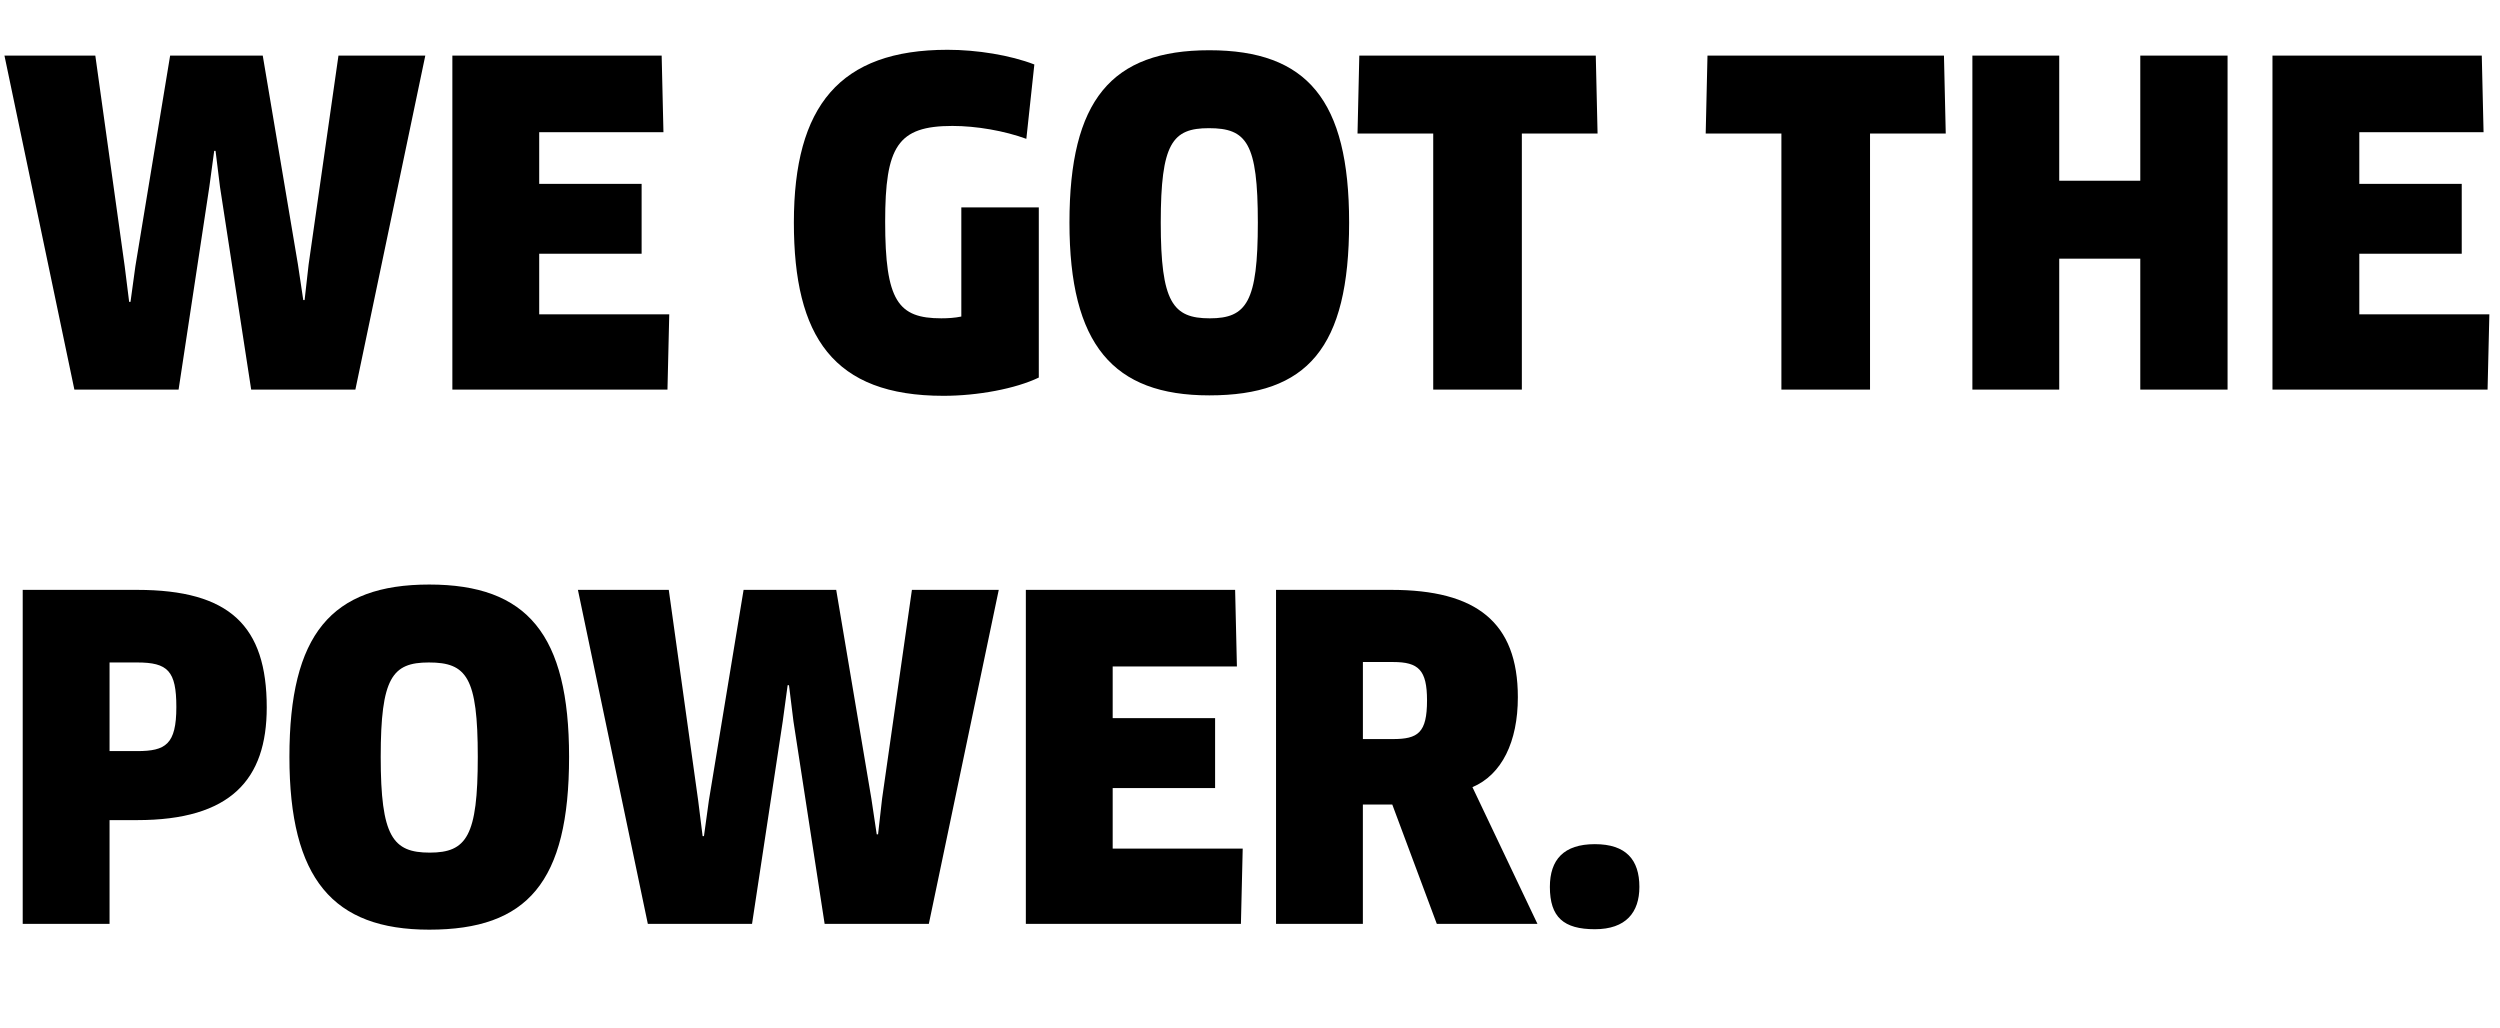 <?xml version="1.0" encoding="utf-8"?>
<!-- Generator: Adobe Illustrator 16.0.0, SVG Export Plug-In . SVG Version: 6.00 Build 0)  -->
<!DOCTYPE svg PUBLIC "-//W3C//DTD SVG 1.0//EN" "http://www.w3.org/TR/2001/REC-SVG-20010904/DTD/svg10.dtd">
<svg version="1.0" id="Ebene_1" xmlns="http://www.w3.org/2000/svg" xmlns:xlink="http://www.w3.org/1999/xlink" x="0px" y="0px"
	 width="191.964px" height="78.906px" viewBox="0 0 191.964 78.906" enable-background="new 0 0 191.964 78.906"
	 xml:space="preserve">
<g>
	<path d="M20.175,4.269l2.702,16.037l0.41,2.736h0.102l0.309-2.736l2.291-16.037h6.668l-5.369,25.646h-8.001l-2.394-15.559
		l-0.342-2.77h-0.104l-0.375,2.77l-2.359,15.559H5.711L0.342,4.269h6.977l2.256,16.174l0.342,2.736h0.104l0.375-2.736l2.668-16.174
		H20.175z"/>
	<path d="M51.389,24.136l-0.137,5.779H34.735V4.269h16.071l0.137,5.881h-9.54v3.967h7.864v5.368h-7.864v4.651H51.389z"/>
	<path d="M79.764,28.991c-1.777,0.855-4.684,1.402-7.317,1.402c-8.479,0-11.489-4.548-11.489-13.302
		c0-8.959,3.521-13.268,11.797-13.268c2.258,0,4.822,0.411,6.668,1.128l-0.615,5.71c-1.676-0.615-3.83-0.991-5.676-0.991
		c-4.207,0-5.164,1.573-5.164,7.352c0,6.087,0.992,7.42,4.309,7.42c0.514,0,1.061-0.034,1.539-0.137v-8.378h5.949V28.991z"/>
	<path d="M92.856,30.359c-7.386,0-10.737-3.898-10.737-13.268c0-9.403,3.215-13.233,10.737-13.233s10.737,3.83,10.737,13.233
		C103.594,26.734,100.379,30.359,92.856,30.359z M92.822,9.842c-2.805,0-3.693,1.163-3.693,7.249c0,6.121,0.924,7.352,3.762,7.352
		s3.693-1.265,3.693-7.352C96.584,10.971,95.729,9.842,92.822,9.842z"/>
	<path d="M116.856,10.252v19.662h-6.805V10.252h-5.813l0.137-5.984h18.158l0.137,5.984H116.856z"/>
	<path d="M143.591,10.252v19.662h-6.805V10.252h-5.813l0.137-5.984h18.158l0.137,5.984H143.591z"/>
	<path d="M164.343,29.915V19.861h-6.224v10.053h-6.668V4.269h6.668v9.608h6.224V4.269h6.702v25.646H164.343z"/>
	<path d="M191.147,24.136l-0.137,5.779h-16.517V4.269h16.072l0.137,5.881h-9.541v3.967h7.865v5.368h-7.865v4.651H191.147z"/>
	<path d="M10.532,62.973h-2.12v7.967H1.744V45.294h8.788c7.112,0,9.95,2.77,9.95,9.027C20.482,59.861,17.713,62.973,10.532,62.973z
		 M10.532,50.868h-2.12v6.805h2.12c2.188,0,3.009-0.513,3.009-3.385C13.541,51.518,12.892,50.868,10.532,50.868z"/>
	<path d="M32.959,71.385c-7.386,0-10.736-3.898-10.736-13.268c0-9.403,3.214-13.233,10.736-13.233
		c7.523,0,10.738,3.83,10.738,13.233C43.697,67.76,40.482,71.385,32.959,71.385z M32.926,50.868c-2.805,0-3.693,1.163-3.693,7.249
		c0,6.121,0.923,7.352,3.762,7.352c2.838,0,3.692-1.265,3.692-7.352C36.687,51.997,35.832,50.868,32.926,50.868z"/>
	<path d="M64.209,45.294l2.701,16.037l0.41,2.736h0.103l0.308-2.736l2.291-16.037h6.668L71.321,70.94H63.32l-2.395-15.559
		l-0.342-2.77h-0.103l-0.376,2.77L57.746,70.94h-8.002l-5.369-25.646h6.977l2.257,16.174l0.342,2.736h0.103l0.377-2.736
		l2.666-16.174H64.209z"/>
	<path d="M95.422,65.162l-0.137,5.779H78.77V45.294h16.07l0.137,5.881h-9.539v3.967h7.864v5.368h-7.864v4.651H95.422z"/>
	<path d="M113.062,60.442l4.992,10.498h-7.728l-3.419-9.164h-2.258v9.164h-6.668V45.294h8.857c6.496,0,9.711,2.462,9.711,8.241
		C116.551,56.955,115.319,59.485,113.062,60.442z M106.977,50.834h-2.326v5.916h2.291c1.949,0,2.633-0.479,2.633-2.975
		C109.574,51.449,108.926,50.834,106.977,50.834z"/>
	<path d="M122.461,71.351c-2.393,0-3.453-0.923-3.453-3.249c0-2.086,1.061-3.283,3.453-3.283c2.395,0,3.42,1.197,3.42,3.283
		C125.881,70.051,124.855,71.351,122.461,71.351z"/>
</g>
</svg>
